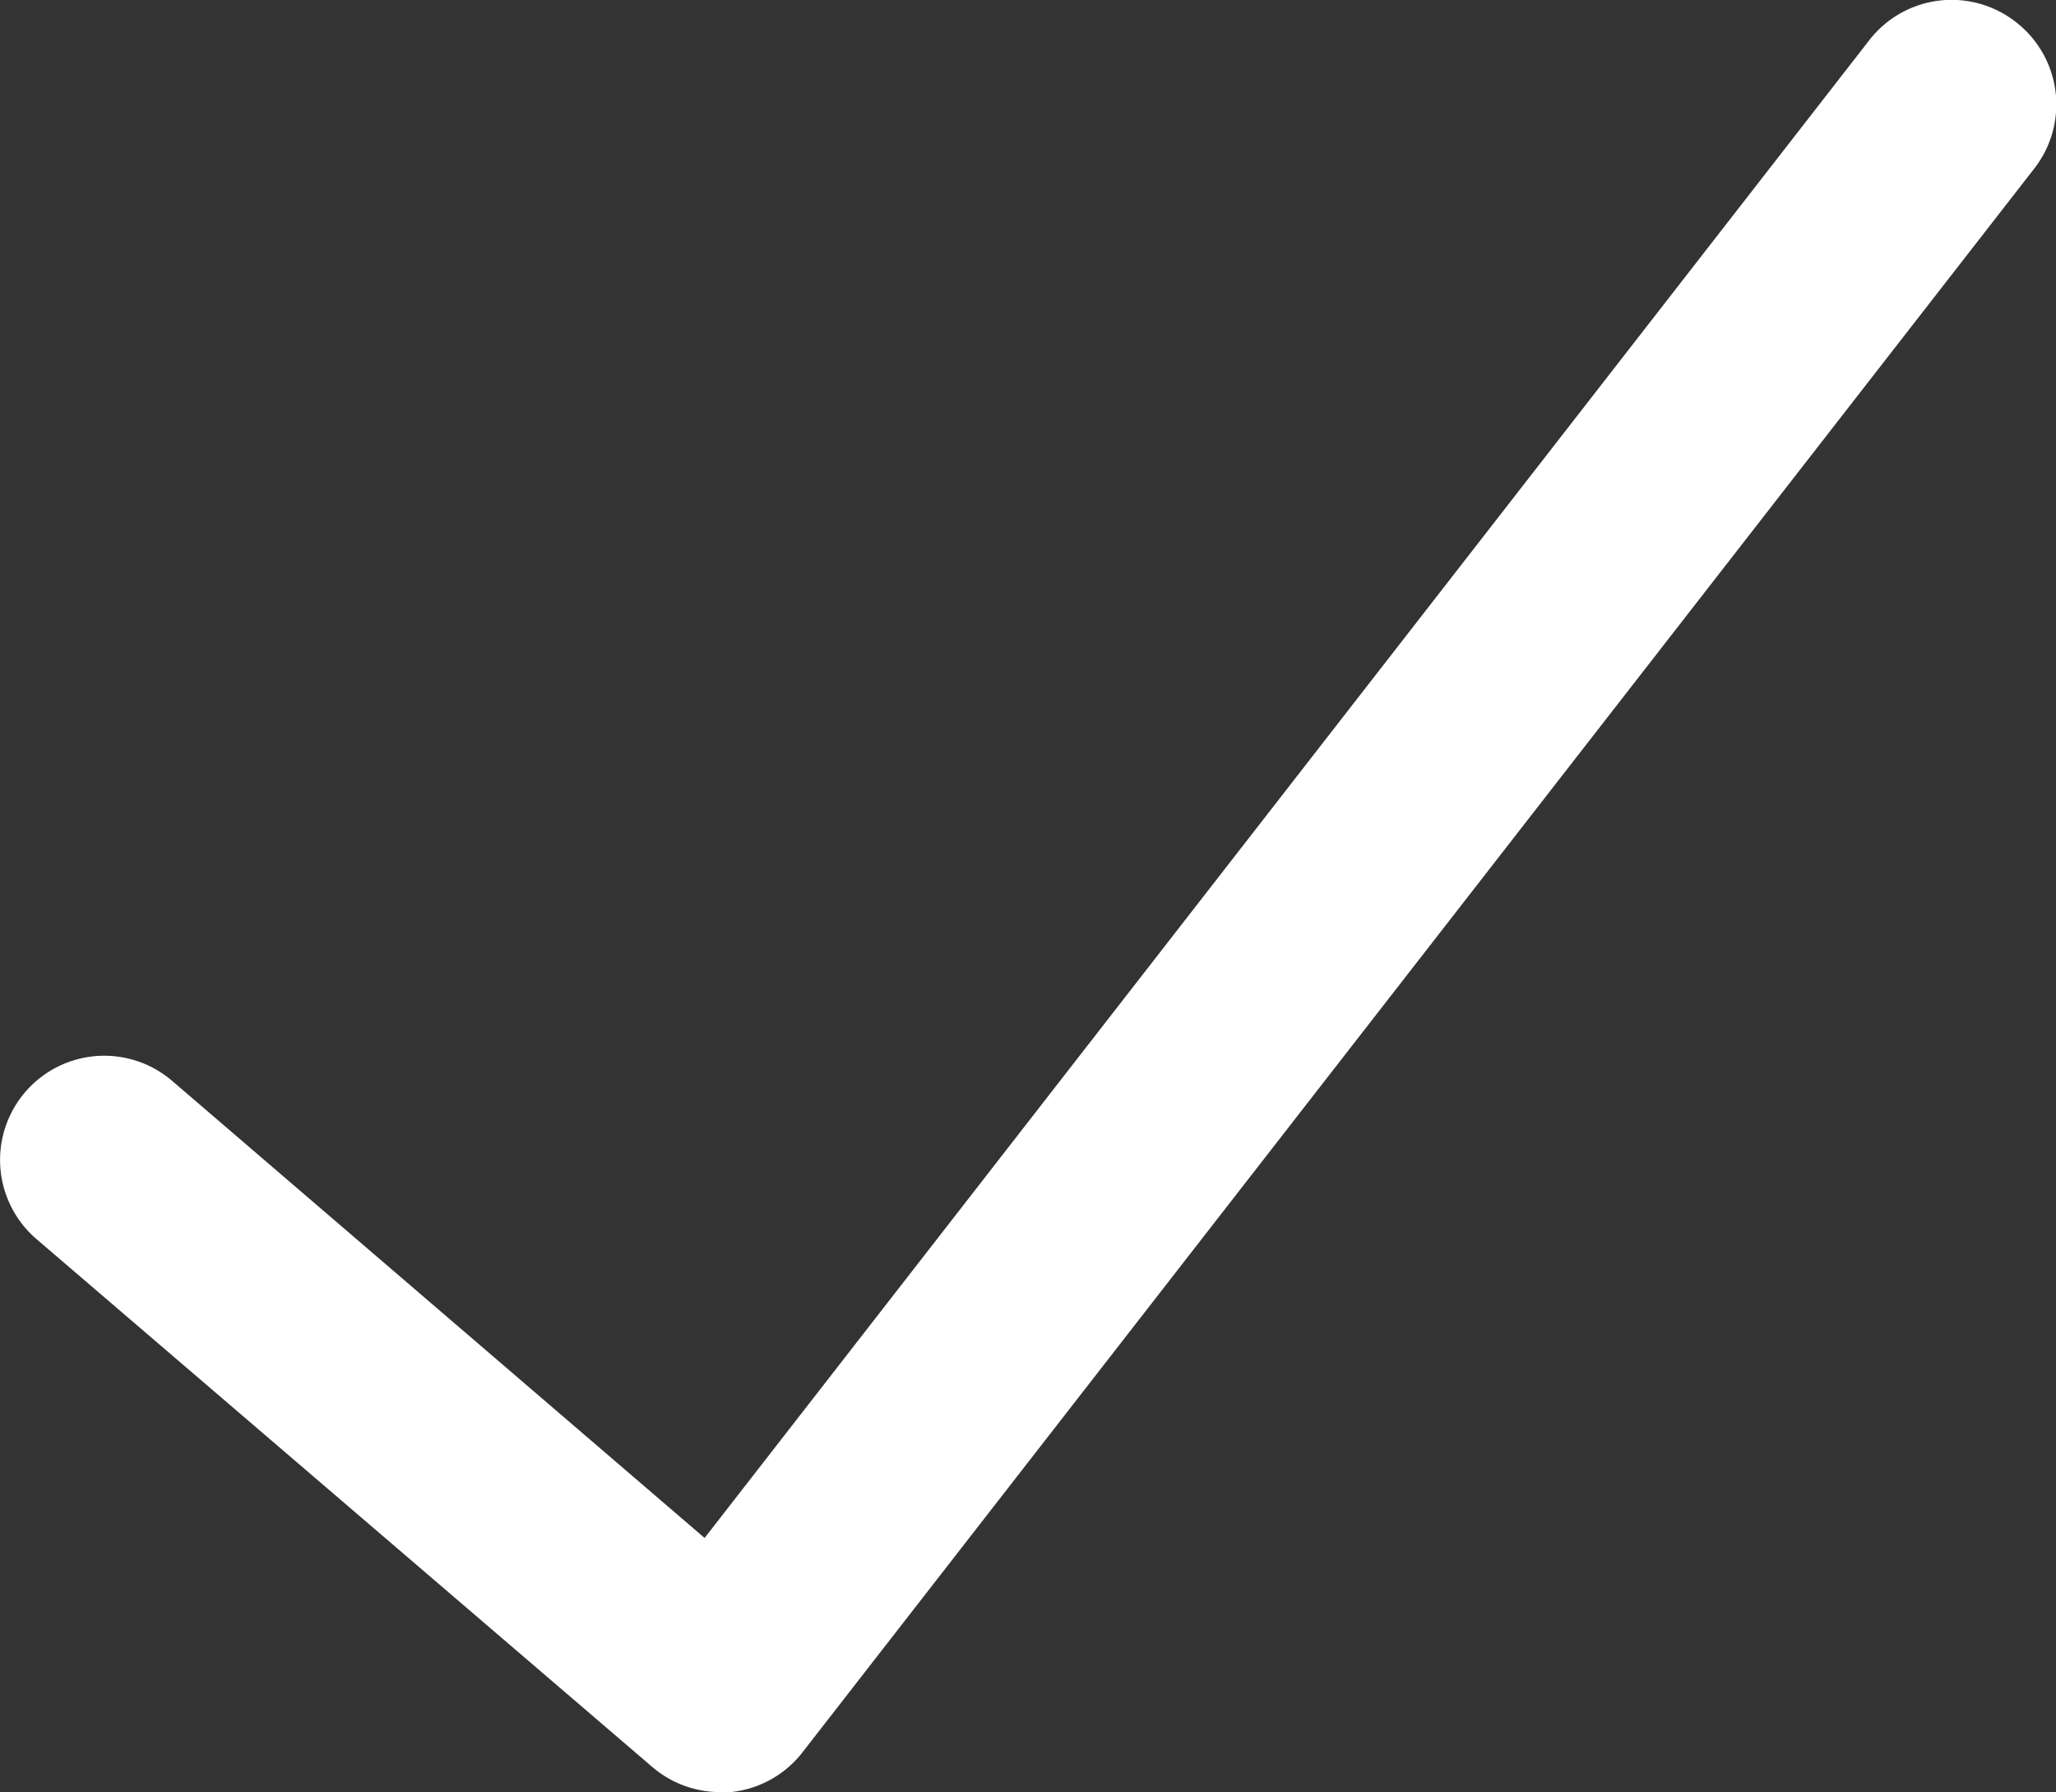 <svg xmlns="http://www.w3.org/2000/svg" viewBox="0 0 126.29 110.08"><rect x="0" y="0" width="126.29" height="110.08" fill="#333333" stroke="none"/><title>Ресурс 1</title><g id="Слой_2" data-name="Слой 2"><g id="Layer_1" data-name="Layer 1"><path fill="#ffffff" d="M123.82,1.35a6.4,6.4,0,0,0-9,1.12l-71.54,92L10.57,66.39a6.4,6.4,0,1,0-8.33,9.72l37.83,32.43a6.4,6.4,0,0,0,4.17,1.54c.21,0,.43,0,.64,0a6.39,6.39,0,0,0,4.41-2.44l75.66-97.28A6.4,6.4,0,0,0,123.82,1.35Z"/></g></g></svg>